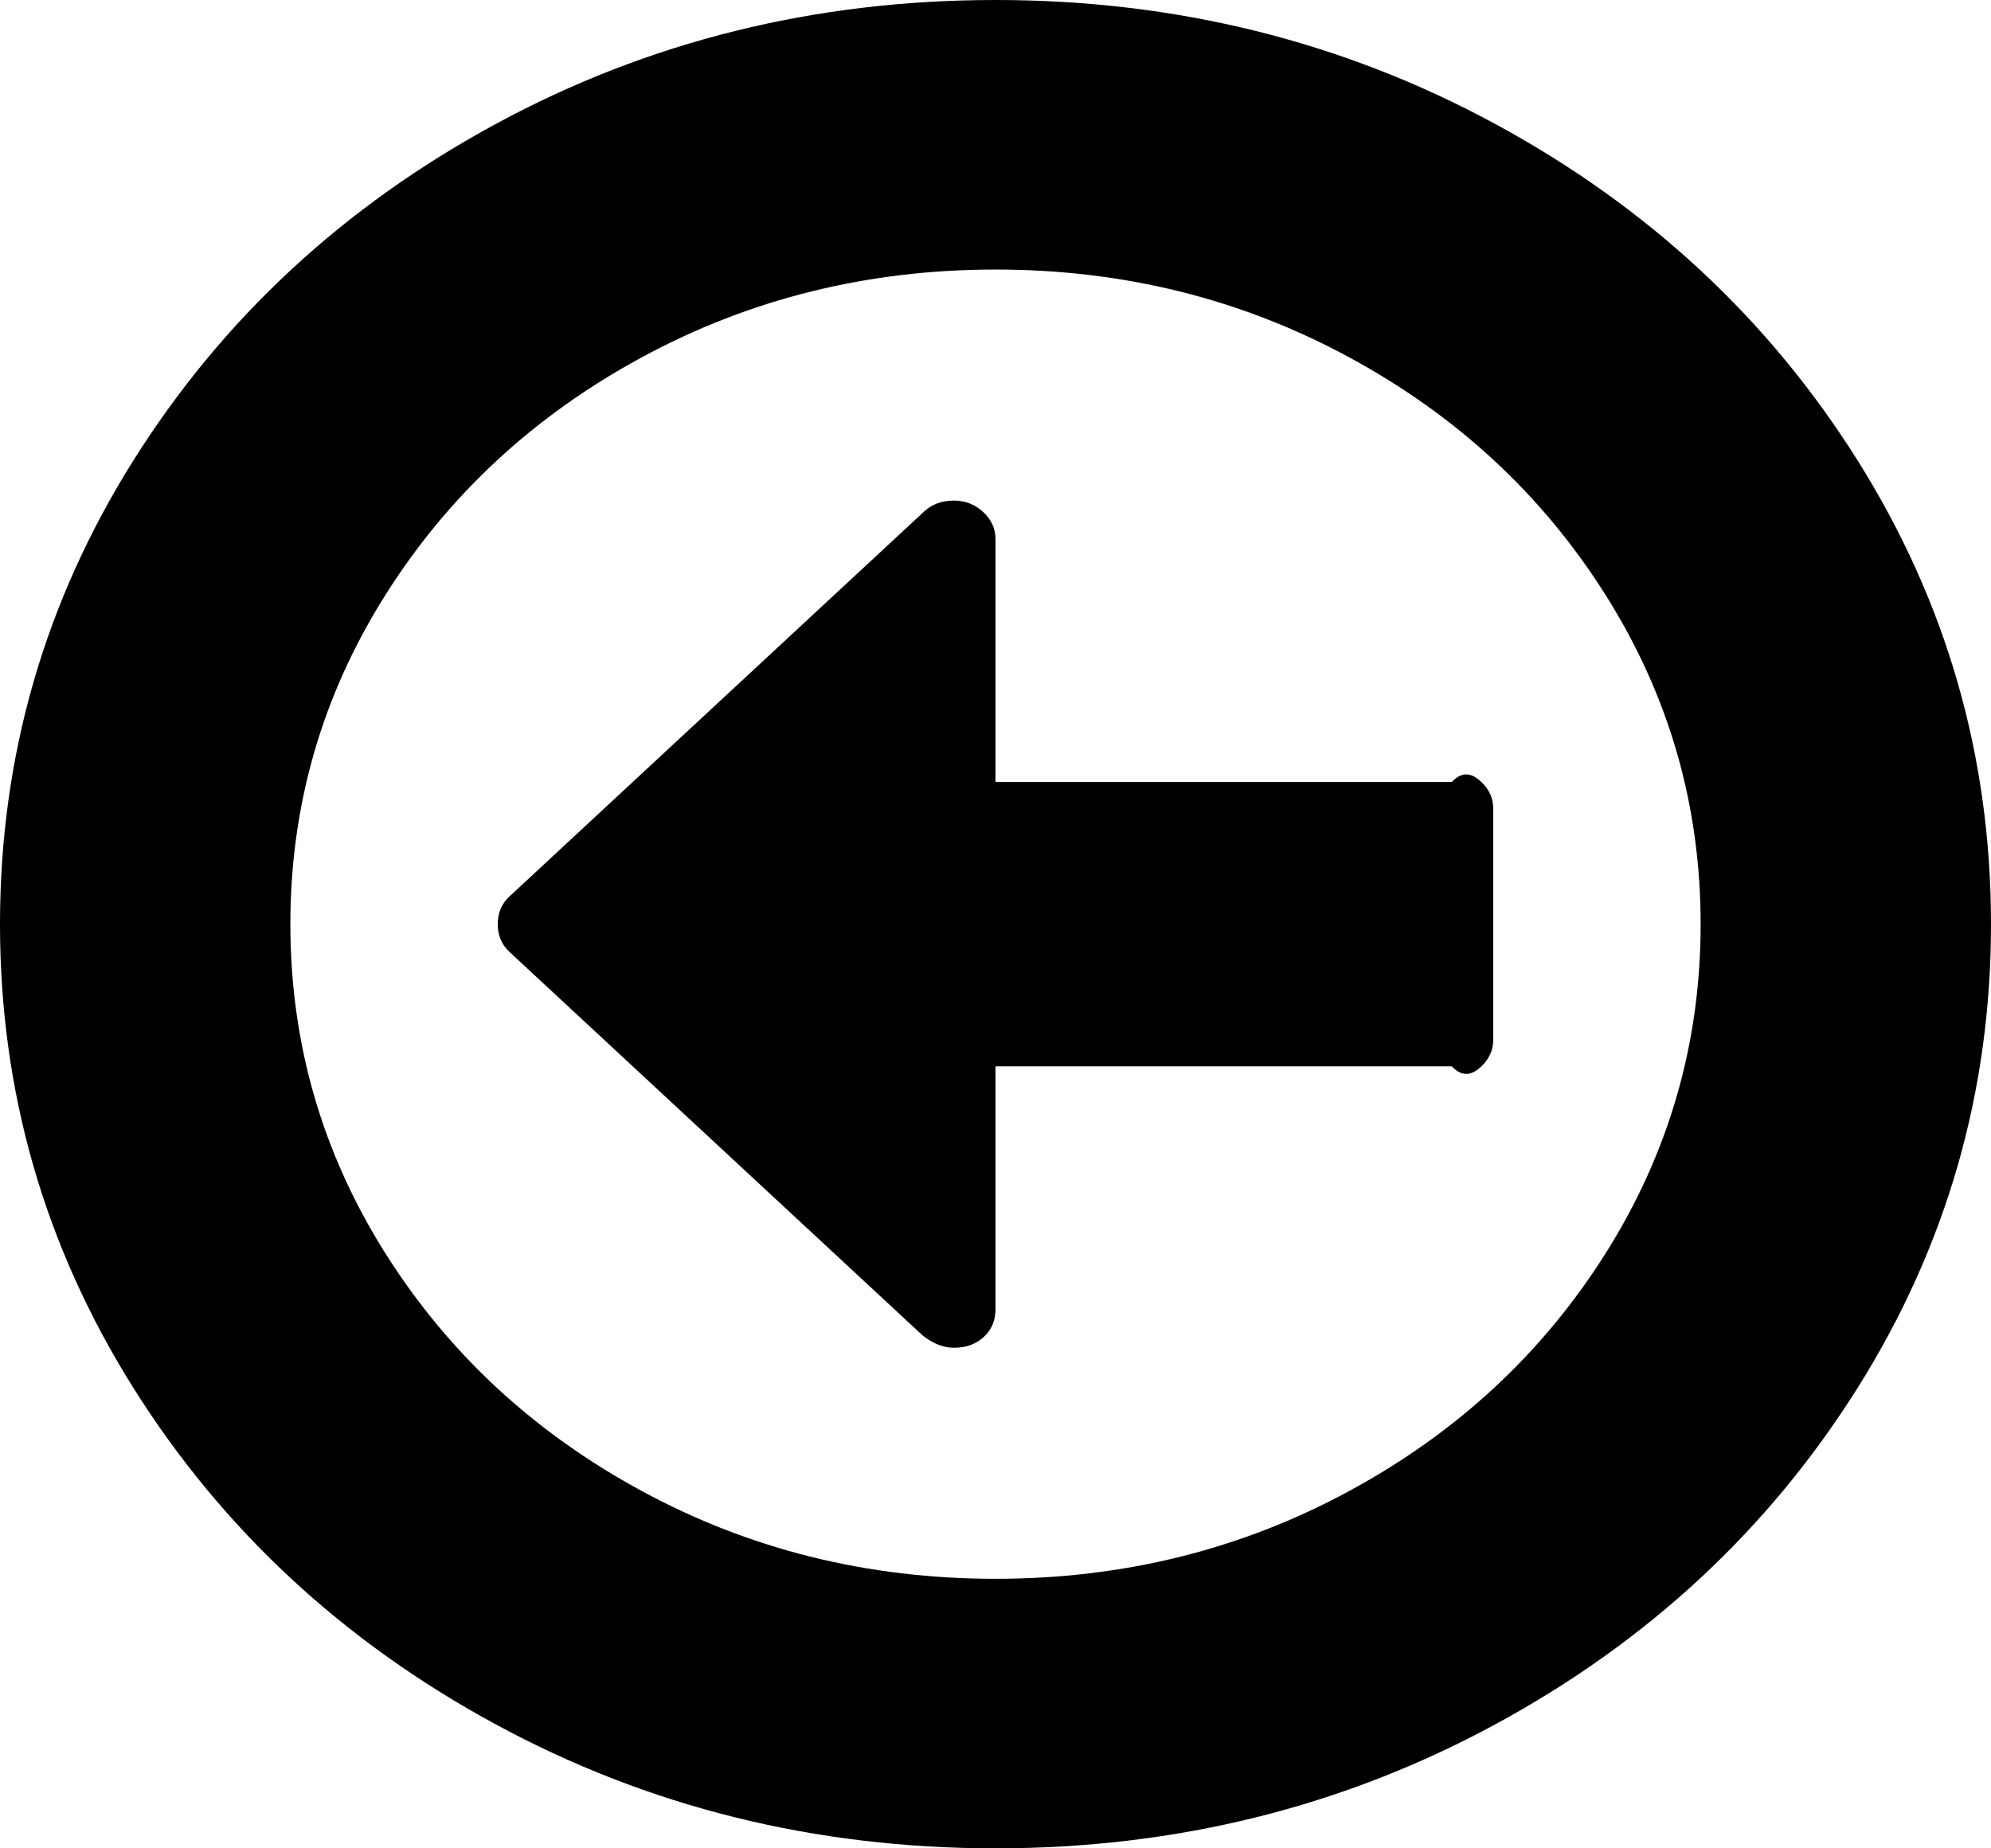 ﻿<?xml version="1.0" encoding="utf-8"?>
<svg version="1.1" xmlns:xlink="http://www.w3.org/1999/xlink" width="56px" height="52px" xmlns="http://www.w3.org/2000/svg">
  <g transform="matrix(1 0 0 1 -1398 -1074 )">
    <path d="M 41.654 21.988  C 41.885 22.203  42 22.457  42 22.75  L 42 29.25  C 42 29.543  41.885 29.797  41.654 30.012  C 41.423 30.226  41.149 30.333  40.833 30  L 28 30  L 28 36.833  C 28 37.149  27.891 37.409  27.672 37.612  C 27.453 37.815  27.174 37.917  26.833 37.917  C 26.542 37.917  26.25 37.804  25.958 37.578  L 14.328 26.779  C 14.109 26.576  14 26.316  14 26  C 14 25.684  14.109 25.424  14.328 25.221  L 25.995 14.388  C 26.214 14.185  26.493 14.083  26.833 14.083  C 27.149 14.083  27.423 14.191  27.654 14.405  C 27.885 14.619  28 14.873  28 15.167  L 28 22  L 40.833 22  C 41.149 21.667  41.423 21.774  41.654 21.988  Z M 45.172 35.242  C 46.946 32.421  47.833 29.34  47.833 26  C 47.833 22.66  46.946 19.579  45.172 16.758  C 43.398 13.937  40.991 11.702  37.953 10.055  C 34.915 8.407  31.597 7.583  28 7.583  C 24.403 7.583  21.085 8.407  18.047 10.055  C 15.009 11.702  12.602 13.937  10.828 16.758  C 9.054 19.579  8.167 22.66  8.167 26  C 8.167 29.34  9.054 32.421  10.828 35.242  C 12.602 38.063  15.009 40.298  18.047 41.945  C 21.085 43.593  24.403 44.417  28 44.417  C 31.597 44.417  34.915 43.593  37.953 41.945  C 40.991 40.298  43.398 38.063  45.172 35.242  Z M 52.245 12.949  C 54.748 16.933  56 21.283  56 26  C 56 30.717  54.748 35.067  52.245 39.051  C 49.741 43.034  46.345 46.188  42.055 48.513  C 37.765 50.838  33.08 52  28 52  C 22.92 52  18.235 50.838  13.945 48.513  C 9.655 46.188  6.259 43.034  3.755 39.051  C 1.252 35.067  0 30.717  0 26  C 0 21.283  1.252 16.933  3.755 12.949  C 6.259 8.966  9.655 5.812  13.945 3.487  C 18.235 1.162  22.92 0  28 0  C 33.08 0  37.765 1.162  42.055 3.487  C 46.345 5.812  49.741 8.966  52.245 12.949  Z " fill-rule="nonzero" fill="#000000" stroke="none" transform="matrix(1 0 0 1 1398 1074 )" />
  </g>
</svg>